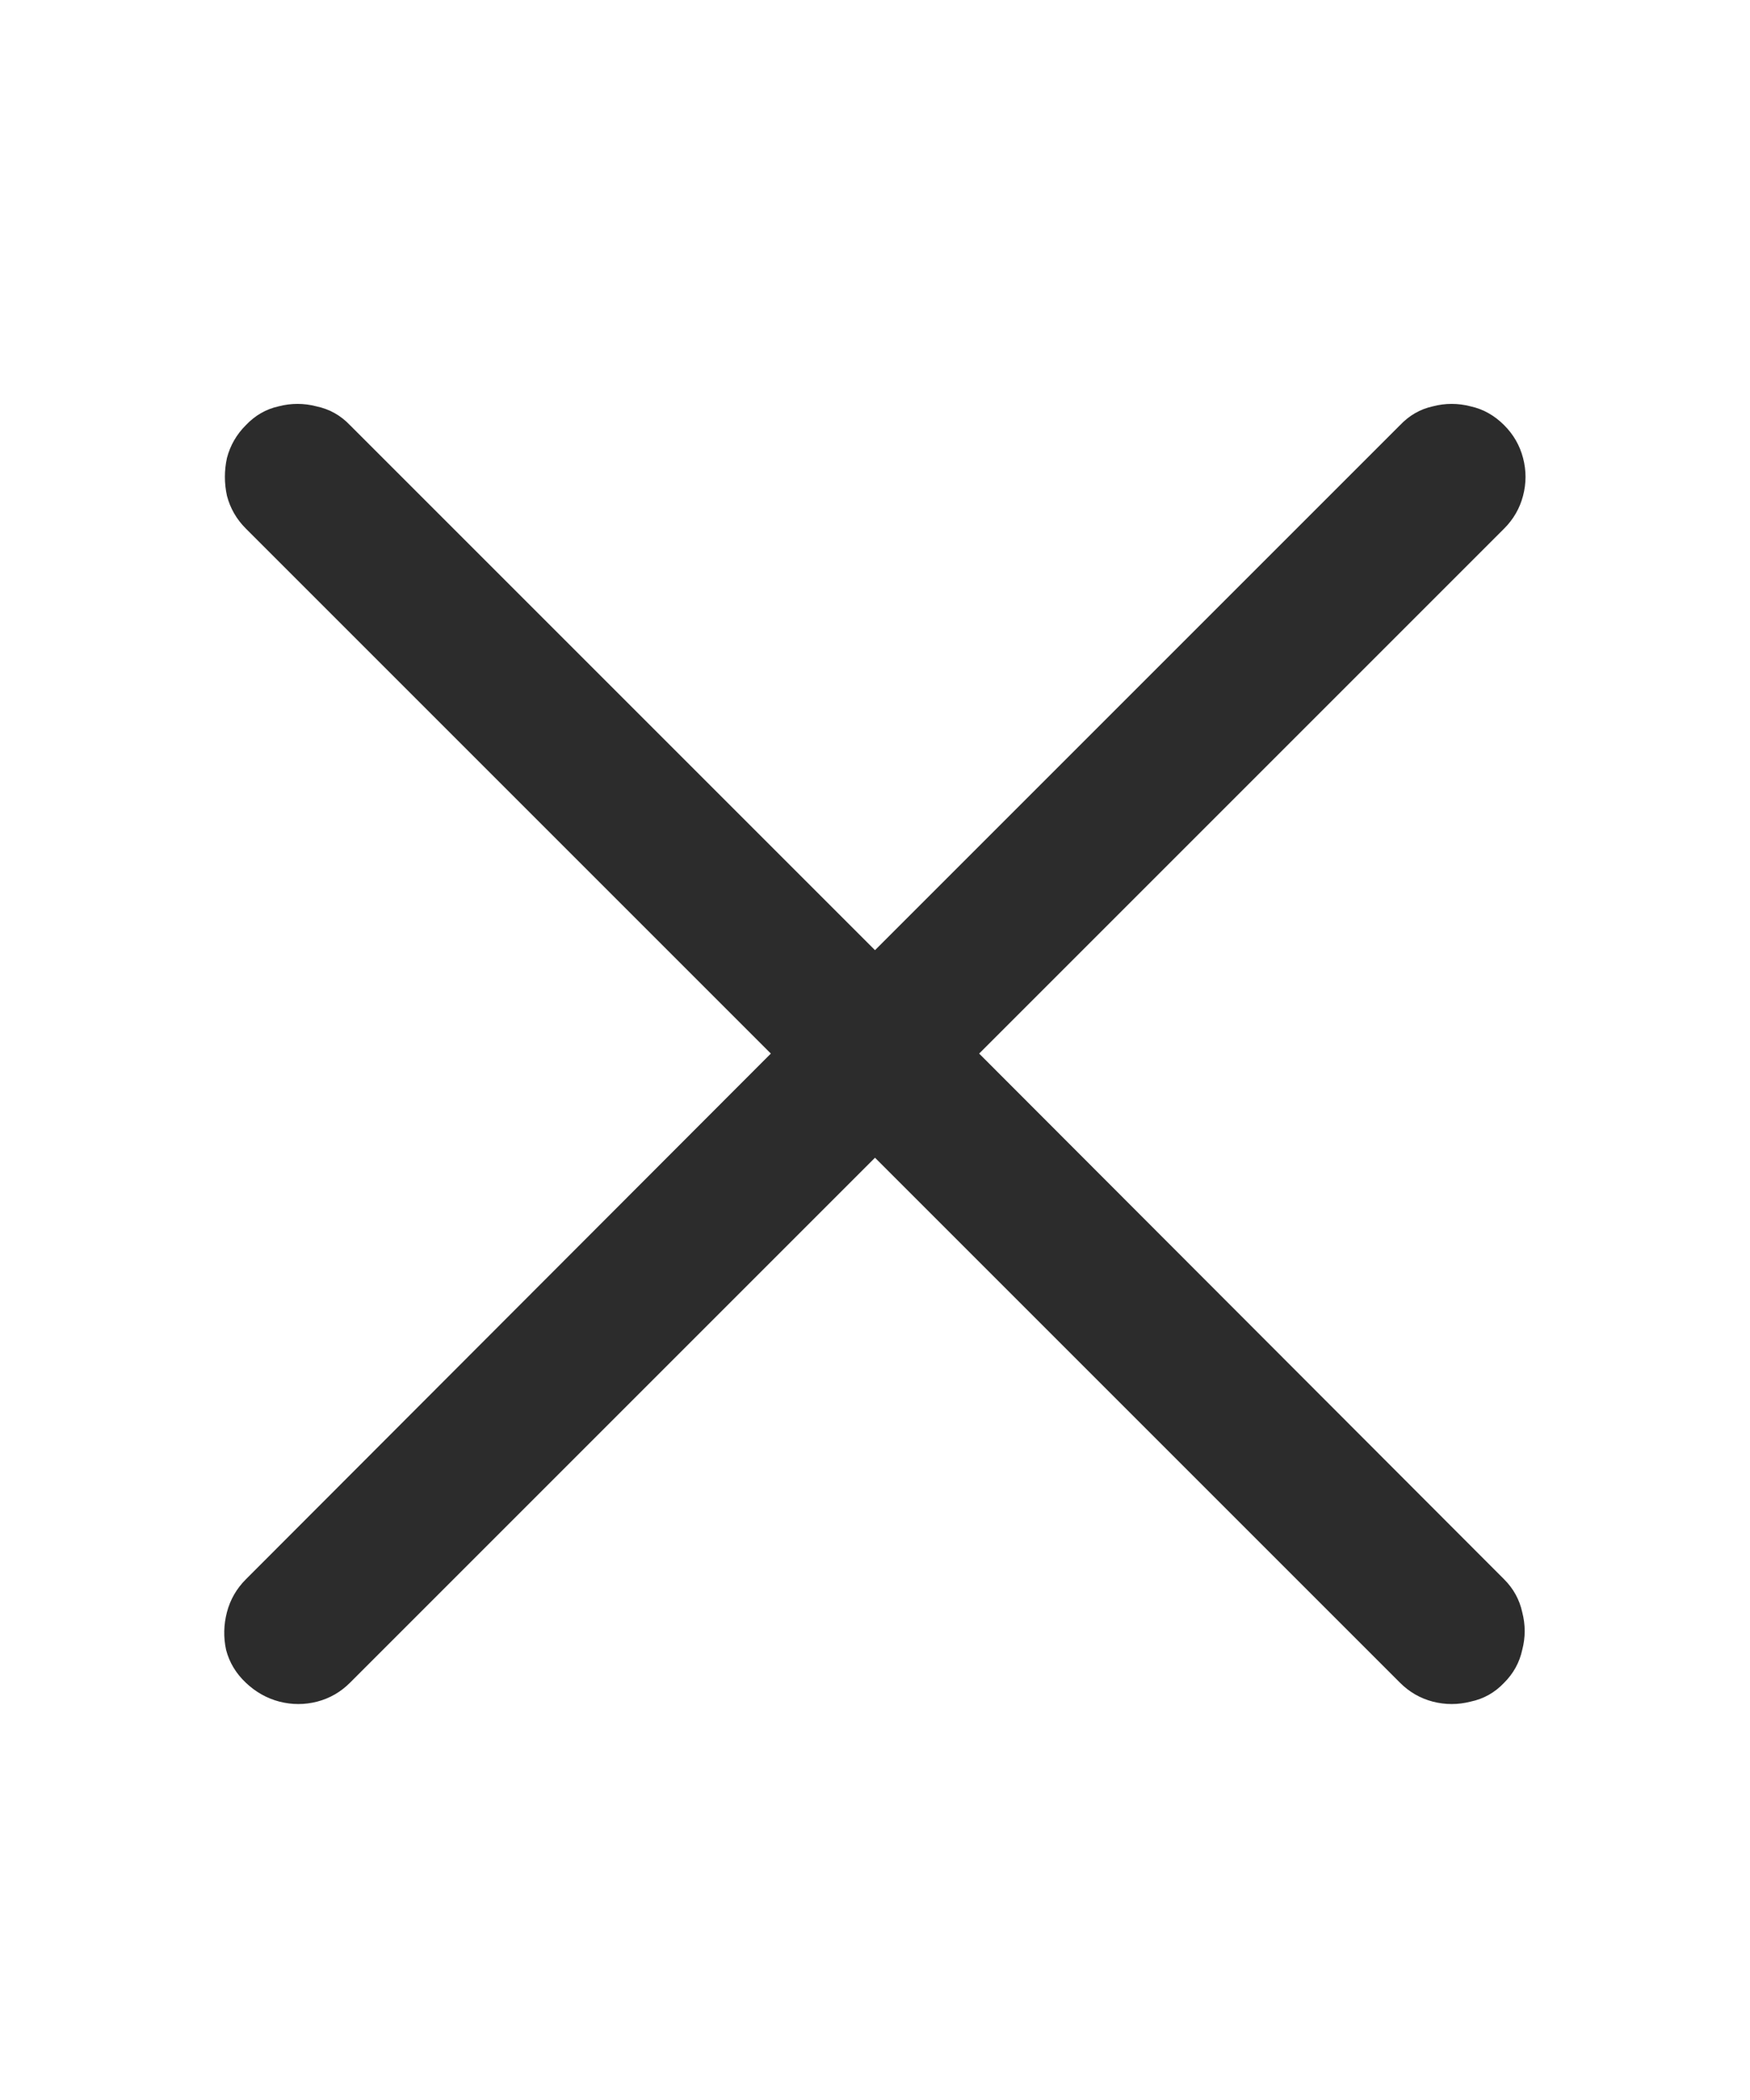 <svg width="25" height="30" viewBox="0 0 25 30" fill="none" xmlns="http://www.w3.org/2000/svg">
<path d="M3.512 24.039C3.371 23.906 3.277 23.75 3.23 23.57C3.191 23.391 3.195 23.211 3.242 23.031C3.289 22.852 3.379 22.695 3.512 22.562L11.012 15.051L3.512 7.551C3.379 7.418 3.289 7.262 3.242 7.082C3.203 6.902 3.203 6.723 3.242 6.543C3.289 6.363 3.379 6.207 3.512 6.074C3.645 5.934 3.801 5.844 3.98 5.805C4.16 5.758 4.34 5.758 4.52 5.805C4.707 5.844 4.867 5.934 5 6.074L12.5 13.574L20 6.074C20.133 5.934 20.289 5.844 20.469 5.805C20.648 5.758 20.828 5.758 21.008 5.805C21.188 5.844 21.348 5.934 21.488 6.074C21.621 6.207 21.711 6.363 21.758 6.543C21.805 6.723 21.805 6.902 21.758 7.082C21.711 7.262 21.621 7.418 21.488 7.551L13.988 15.051L21.488 22.562C21.621 22.695 21.707 22.852 21.746 23.031C21.793 23.211 21.793 23.391 21.746 23.57C21.707 23.75 21.621 23.906 21.488 24.039C21.355 24.18 21.195 24.27 21.008 24.309C20.828 24.355 20.648 24.355 20.469 24.309C20.289 24.262 20.133 24.172 20 24.039L12.5 16.539L5 24.039C4.867 24.172 4.711 24.262 4.531 24.309C4.352 24.355 4.172 24.355 3.992 24.309C3.812 24.262 3.652 24.172 3.512 24.039Z" fill="#2C2C2C"/>
</svg>
